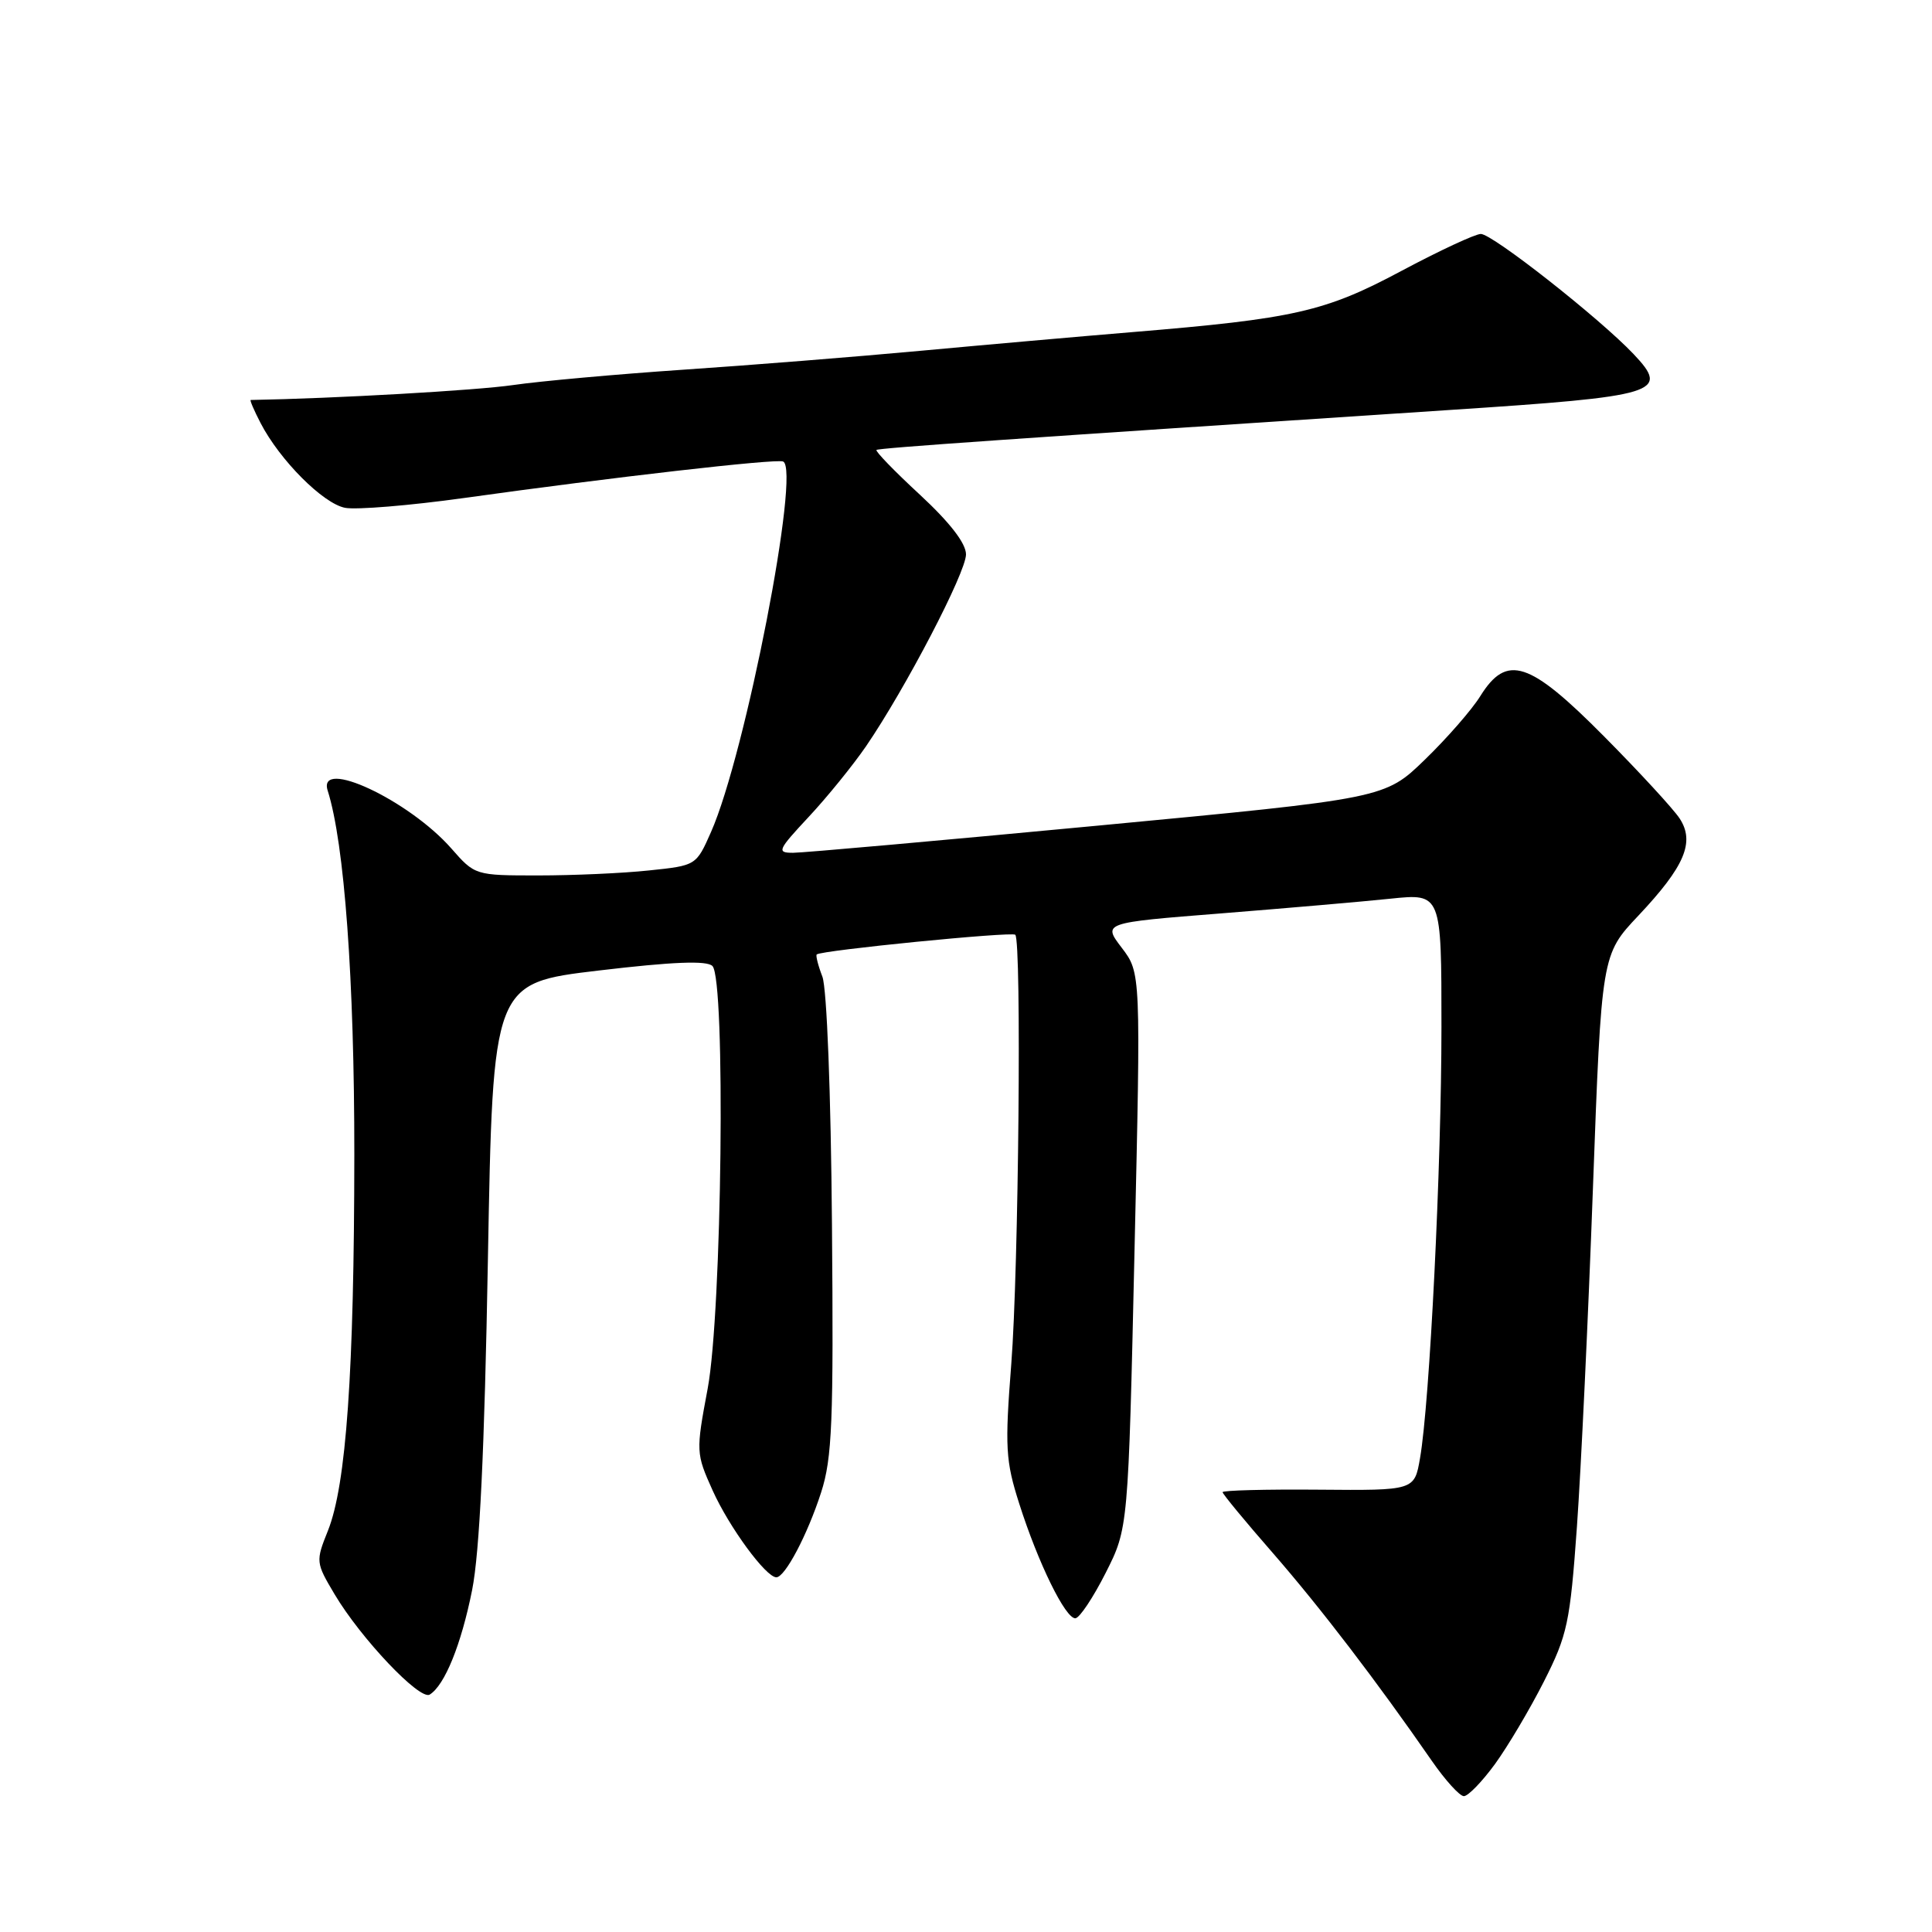 <?xml version="1.0" encoding="UTF-8" standalone="no"?>
<!DOCTYPE svg PUBLIC "-//W3C//DTD SVG 1.1//EN" "http://www.w3.org/Graphics/SVG/1.1/DTD/svg11.dtd" >
<svg xmlns="http://www.w3.org/2000/svg" xmlns:xlink="http://www.w3.org/1999/xlink" version="1.1" viewBox="0 0 256 256">
 <g >
 <path fill="currentColor"
d=" M 198.09 233.75 C 199.79 231.41 202.71 226.49 204.57 222.82 C 207.69 216.66 208.04 215.03 208.95 202.32 C 209.49 194.72 210.45 174.55 211.07 157.50 C 212.21 126.50 212.21 126.50 217.11 121.31 C 223.24 114.80 224.61 111.58 222.56 108.45 C 221.74 107.20 217.24 102.31 212.56 97.59 C 202.63 87.57 199.66 86.60 196.14 92.25 C 195.03 94.04 191.73 97.82 188.81 100.65 C 183.50 105.80 183.50 105.80 145.48 109.40 C 124.57 111.38 106.39 113.00 105.09 113.00 C 102.89 113.00 103.04 112.66 107.15 108.25 C 109.59 105.64 113.01 101.42 114.75 98.89 C 119.96 91.27 128.00 75.86 128.00 73.46 C 128.00 72.00 125.87 69.24 121.89 65.55 C 118.52 62.44 115.94 59.77 116.14 59.62 C 116.48 59.36 133.80 58.16 192.00 54.33 C 219.83 52.51 221.32 52.05 216.45 46.91 C 211.97 42.18 197.76 31.00 196.22 31.00 C 195.48 31.00 190.74 33.21 185.69 35.90 C 175.57 41.31 171.52 42.23 150.00 44.01 C 143.12 44.58 130.53 45.69 122.00 46.48 C 113.47 47.27 99.30 48.40 90.50 48.99 C 81.70 49.59 71.58 50.50 68.00 51.02 C 63.15 51.73 44.38 52.80 33.22 53.00 C 33.07 53.00 33.66 54.38 34.53 56.06 C 37.08 60.98 42.81 66.73 45.73 67.29 C 47.22 67.57 54.30 66.99 61.47 65.99 C 81.21 63.23 102.80 60.76 103.76 61.15 C 106.13 62.12 98.78 99.92 94.22 110.23 C 92.25 114.69 92.25 114.69 85.98 115.34 C 82.53 115.71 75.93 116.00 71.32 116.00 C 62.96 116.00 62.93 115.99 59.80 112.42 C 54.17 106.02 42.02 100.33 43.42 104.76 C 45.64 111.74 46.96 129.84 46.95 153.00 C 46.93 181.79 45.88 196.76 43.45 202.83 C 41.82 206.89 41.84 207.05 44.33 211.24 C 47.81 217.10 55.63 225.35 56.94 224.54 C 58.93 223.31 61.12 217.90 62.56 210.68 C 63.55 205.71 64.20 192.22 64.65 166.88 C 65.31 130.26 65.31 130.26 79.33 128.60 C 89.19 127.43 93.66 127.26 94.40 128.00 C 96.17 129.77 95.67 173.82 93.77 184.00 C 92.20 192.37 92.22 192.58 94.43 197.50 C 96.63 202.38 101.49 209.00 102.87 209.00 C 104.02 209.00 106.99 203.37 108.80 197.76 C 110.27 193.21 110.46 188.44 110.24 162.30 C 110.10 144.82 109.56 130.97 108.97 129.41 C 108.40 127.93 108.07 126.61 108.22 126.47 C 108.82 125.92 134.08 123.42 134.53 123.86 C 135.38 124.71 134.98 168.20 134.00 180.73 C 133.14 191.79 133.24 193.56 135.05 199.23 C 137.56 207.12 141.19 214.52 142.50 214.43 C 143.05 214.39 144.85 211.69 146.50 208.43 C 149.50 202.50 149.50 202.50 150.33 165.70 C 151.17 128.91 151.17 128.91 148.64 125.59 C 146.11 122.27 146.11 122.27 161.80 121.03 C 170.44 120.34 180.54 119.47 184.25 119.08 C 191.00 118.38 191.00 118.38 191.00 136.08 C 191.00 154.51 189.45 185.83 188.16 193.22 C 187.42 197.50 187.42 197.50 174.71 197.39 C 167.72 197.33 162.00 197.48 162.00 197.72 C 162.00 197.96 165.01 201.61 168.69 205.82 C 174.99 213.06 182.42 222.77 189.73 233.33 C 191.51 235.90 193.42 238.00 193.97 238.00 C 194.53 238.00 196.38 236.09 198.09 233.75 Z "/>
</g>
</svg>